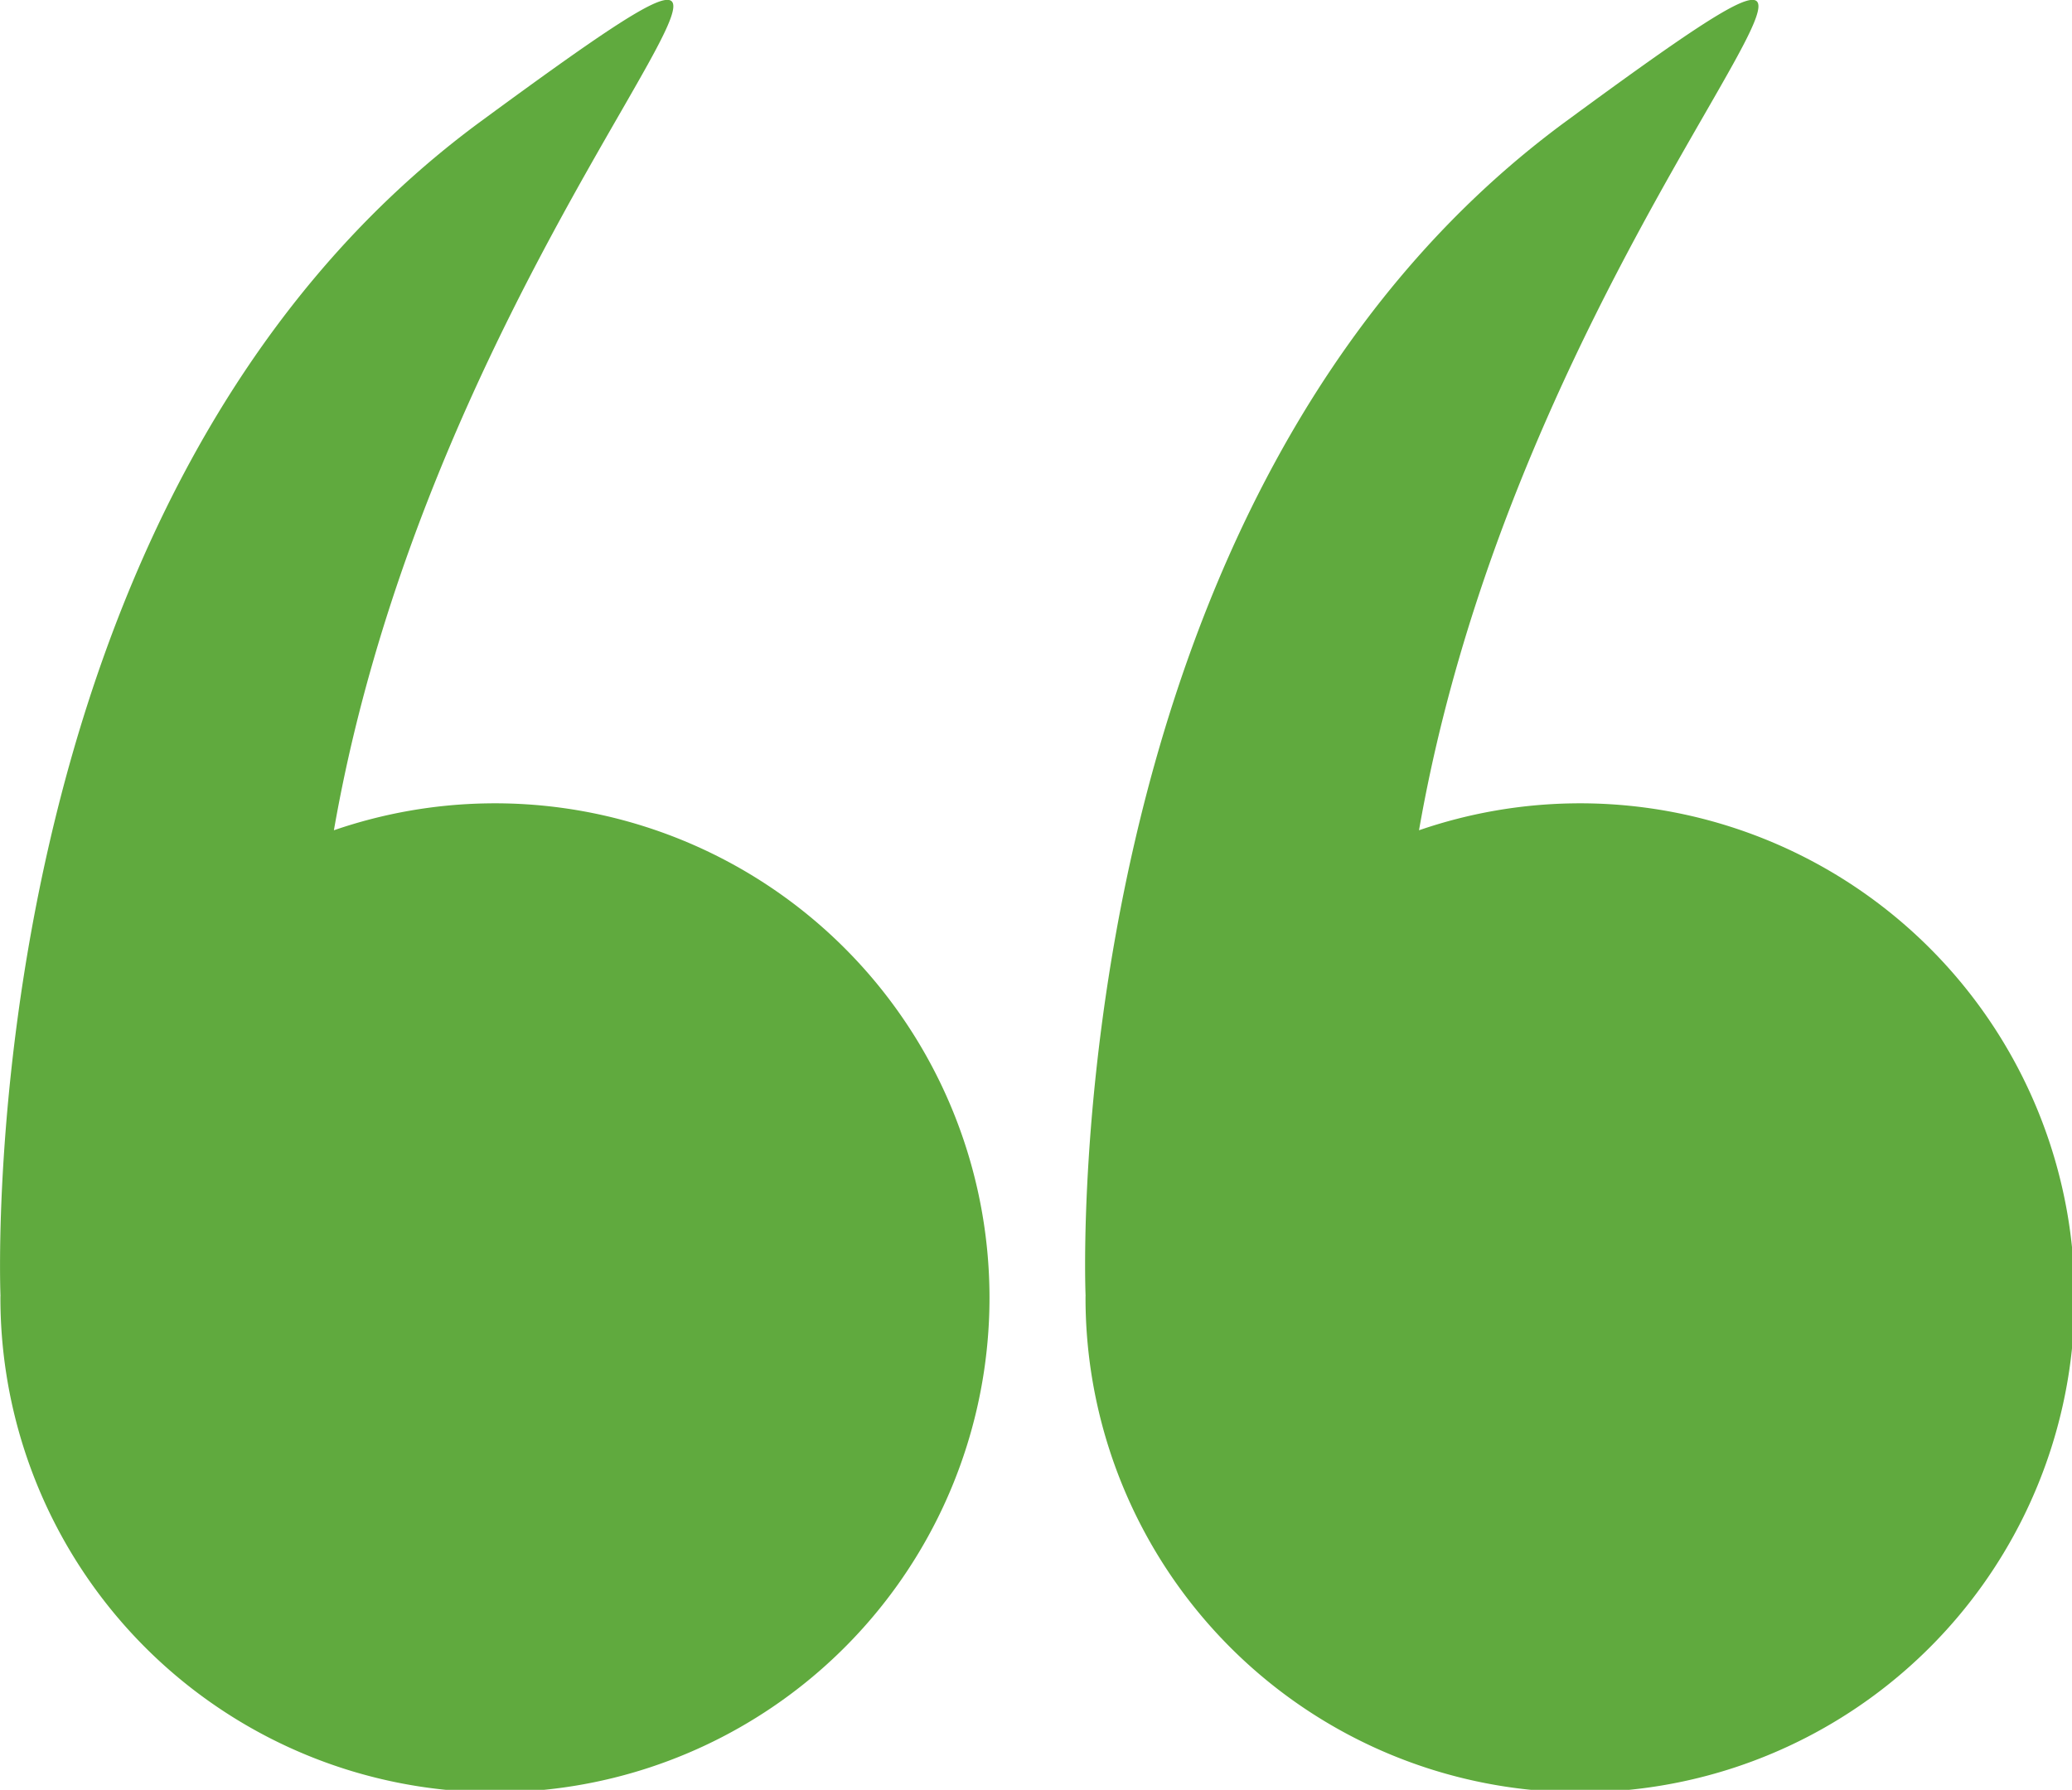 <svg id="Group_67685" data-name="Group 67685" xmlns="http://www.w3.org/2000/svg" width="30.208" height="26.097" viewBox="0 0 30.208 26.097">
  <path id="Path_32707" data-name="Path 32707" d="M.006,53.477a7.21,7.21,0,1,0,4.862-6.8c1.618-9.281,8.856-15.266,2.147-10.34C-.424,41.8,0,53.257.007,53.467.007,53.47.006,53.473.006,53.477Z" transform="translate(0 -34.571)" fill="#60aa3e"/>
  <path id="Path_32708" data-name="Path 32708" d="M266.067,53.477a7.21,7.21,0,1,0,4.862-6.8c1.618-9.281,8.856-15.266,2.147-10.34-7.439,5.462-7.017,16.918-7.008,17.128C266.068,53.47,266.067,53.473,266.067,53.477Z" transform="translate(-250.241 -34.571)" fill="#60aa3e"/>
</svg>
